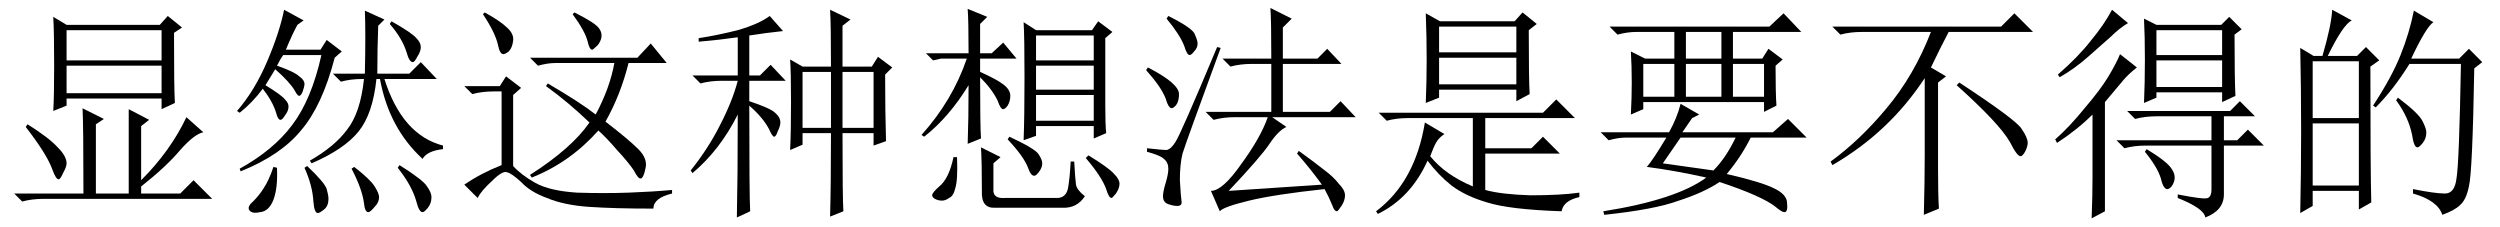 <?xml version='1.0' encoding='UTF-8'?>
<!-- This file was generated by dvisvgm 2.9.1 -->
<svg version='1.1' xmlns='http://www.w3.org/2000/svg' xmlns:xlink='http://www.w3.org/1999/xlink' width='115.5pt' height='10.5pt' viewBox='42.106 -72.369 115.5 10.5'>
<defs>
<path id='g0-1085' d='M5.537-5.209V-1.271Q5.537-.041 5.578 .615L4.881 .902Q4.922-.656 4.922-1.805V-5.414Q3.281-2.912 .656-1.395L.574-1.559Q1.928-2.543 3.158-4.02Q4.43-5.537 5.209-7.547H2.01Q1.477-7.547 1.025-7.424L.656-7.793H8.449L9.064-8.408L9.926-7.547H6.029Q5.66-6.85 5.209-5.906L5.906-5.496L5.537-5.209ZM6.398-5.086L6.521-5.209Q9.146-3.486 9.393-3.076Q9.68-2.666 9.68-2.42Q9.68-2.256 9.557-2.01Q9.434-1.805 9.352-1.805Q9.187-1.805 8.859-2.461Q8.367-3.322 6.398-5.086Z'/>
<path id='g0-5575' d='M6.111-.041Q7.342 .205 7.506 .123T7.67-.246V-2.297H4.635Q4.102-2.297 3.65-2.174L3.281-2.543H7.67V-3.65H5.127Q4.594-3.65 4.143-3.527L3.773-3.896H8.531L8.982-4.348L9.68-3.65H8.244V-2.543H8.859L9.352-3.035L10.09-2.297H8.244V-.041Q8.244 .697 7.383 1.025Q7.342 .615 6.111 .123V-.041ZM4.676-2.133Q5.619-1.559 5.824-1.23Q6.029-.943 5.947-.656T5.66-.287Q5.455-.246 5.332-.779Q5.168-1.312 4.594-2.01L4.676-2.133ZM2.133 1.066Q2.174 .041 2.174-.82V-3.732Q1.477-3.035 .533-2.42L.451-2.584Q1.107-3.158 1.805-4.02Q2.543-4.881 2.912-5.496T3.445-6.521L4.225-5.906Q3.855-5.619 3.609-5.332T2.748-4.307V.738L2.133 1.066ZM3.076-8.572L3.814-7.957Q3.404-7.711 3.035-7.342Q2.625-6.973 1.969-6.398T.656-5.455L.574-5.578Q1.518-6.398 2.092-7.137Q2.707-7.875 3.076-8.572ZM4.553-4.266Q4.594-5.209 4.594-6.275T4.553-8.162L5.127-7.875H8.121L8.49-8.244L9.064-7.67L8.736-7.424Q8.736-5.373 8.777-4.594L8.162-4.307V-4.758H5.127V-4.512L4.553-4.266ZM5.127-7.629V-6.48H8.162V-7.629H5.127ZM5.127-6.234V-5.004H8.162V-6.234H5.127Z'/>
<path id='g0-5923' d='M3.281-5.455Q3.281-3.199 3.322-2.625L2.707-2.379Q2.748-3.527 2.748-5.086Q1.846-3.609 .697-2.707L.574-2.789Q2.01-4.389 2.666-6.316H1.477L1.107-6.234L.779-6.562H2.748Q2.748-8.08 2.707-8.613L3.609-8.244L3.281-7.916V-6.562H3.814L4.348-7.055L4.963-6.316H3.281V-5.701Q4.02-5.373 4.348-5.127T4.676-4.594Q4.676-4.348 4.553-4.143Q4.43-3.979 4.348-3.979Q4.225-3.979 4.102-4.348Q3.855-4.881 3.281-5.455ZM5.865-7.383V-6.234H8.531V-7.383H5.865ZM5.865-5.988V-4.881H8.531V-5.988H5.865ZM5.865-4.635V-3.445H8.531V-4.635H5.865ZM5.291-7.998L5.865-7.629H8.449L8.736-8.039L9.393-7.547L9.064-7.26V-4.143Q9.064-3.281 9.105-2.871L8.531-2.625V-3.199H5.865V-2.748L5.291-2.543Q5.332-3.65 5.332-5.455Q5.332-7.301 5.291-7.998ZM2.051-1.764H2.215Q2.256-.697 2.133-.328Q2.051 .041 1.846 .123Q1.682 .246 1.518 .246T1.189 .164Q1.066 .082 1.066 0Q1.066-.123 1.395-.41Q1.846-.779 2.051-1.764ZM4.553-2.584L4.635-2.707Q5.865-2.133 5.988-1.887Q6.152-1.641 6.152-1.477Q6.152-1.271 5.988-1.066Q5.865-.902 5.783-.902Q5.619-.902 5.496-1.271Q5.291-1.805 4.553-2.584ZM8.162-1.723L8.285-1.846Q9.229-1.271 9.475-.984Q9.721-.738 9.721-.533T9.557-.082Q9.393 .123 9.352 .123Q9.229 .123 9.105-.287Q8.9-.861 8.162-1.723ZM3.322-2.215L4.225-1.764L3.896-1.477V-.287Q3.855 .164 4.43 .123H6.891Q7.26 .082 7.342-.328Q7.424-.779 7.465-1.559H7.629Q7.67-.779 7.711-.492Q7.752-.246 8.121 .041Q7.752 .615 7.055 .574H3.979Q3.322 .615 3.363-.205Q3.363-1.518 3.322-2.215Z'/>
<path id='g0-7263' d='M3.486-6.357V-5.127H7.055V-6.357H3.486ZM2.871-8.408L3.527-8.039H6.973L7.342-8.449L7.998-7.916L7.629-7.629Q7.629-5.332 7.67-4.676L7.055-4.348V-4.881H3.486V-4.512L2.871-4.266Q2.912-5.291 2.912-6.275Q2.912-7.301 2.871-8.408ZM3.486-7.793V-6.604H7.055V-7.793H3.486ZM.697-3.814H8.285L8.9-4.43L9.762-3.568H5.619V-2.174H7.752L8.285-2.707L9.064-1.928H5.619V-.246Q6.357-.041 7.711 0Q9.105 0 9.967-.123V.082Q9.229 .246 9.146 .738Q6.727 .656 5.701 .328Q4.717 .041 4.061-.451Q3.445-.943 2.953-1.6Q2.174 .123 .656 .861L.574 .738Q2.379-.615 2.83-3.363L3.732-2.83Q3.486-2.666 3.363-2.461T3.076-1.805Q3.773-.943 5.045-.41V-3.568H2.051Q1.518-3.568 1.066-3.445L.697-3.814Z'/>
<path id='g0-7278' d='M7.465-4.471H3.076V-4.143L2.461-3.896Q2.502-4.553 2.502-6.029T2.461-8.244L3.076-7.875H7.383L7.752-8.285L8.408-7.752L8.039-7.506Q8.039-4.922 8.08-4.266L7.465-3.979V-4.471ZM3.076-5.988V-4.717H7.465V-5.988H3.076ZM3.076-7.629V-6.234H7.465V-7.629H3.076ZM1.271-3.281Q2.256-2.666 2.666-2.215Q3.076-1.805 3.076-1.477Q3.076-1.312 2.912-1.025Q2.789-.738 2.707-.738Q2.584-.738 2.42-1.189Q2.174-1.887 1.189-3.158L1.271-3.281ZM5.947-.082V-3.979L6.891-3.486L6.521-3.199V-.697Q7.875-2.051 8.613-3.609L9.393-2.912Q8.982-2.83 8.326-2.092Q7.67-1.312 6.521-.41V-.082H8.326L8.941-.697L9.803 .164H2.01Q1.477 .164 1.025 .287L.656-.082H3.855Q3.855-3.199 3.814-4.02L4.799-3.527L4.43-3.281V-.082H5.947Z'/>
<path id='g0-8965' d='M6.234-6.316Q6.234-8.08 6.193-8.654L7.178-8.162L6.768-7.752V-6.316H8.367L8.818-6.768L9.475-6.07H6.768V-3.855H8.941L9.434-4.348L10.131-3.609H6.275L6.932-3.158Q6.562-2.994 6.152-2.379T4.266-.205L8.572-.492Q8.039-1.23 7.424-1.928L7.506-2.051Q8.244-1.518 8.654-1.189Q9.105-.861 9.352-.533Q9.639-.246 9.639 0T9.475 .492T9.27 .738Q9.146 .738 9.064 .492Q8.9 .082 8.695-.287Q6.398-.041 5.209 .246T3.855 .738L3.445-.205Q3.979-.205 4.84-1.436Q5.742-2.666 6.07-3.609H4.553Q4.02-3.609 3.568-3.486L3.199-3.855H6.234V-6.07H5.332Q4.799-6.07 4.348-5.947L3.979-6.316H6.234ZM3.896-6.809Q2.297-2.461 2.133-1.928Q2.01-1.436 2.01-.697Q2.051 .041 2.092 .328Q2.092 .492 1.887 .492Q1.723 .492 1.477 .41T1.23 .041Q1.23-.164 1.354-.574T1.477-1.23Q1.477-1.518 1.271-1.682Q1.107-1.846 .492-2.01V-2.174Q1.23-2.092 1.395-2.092Q1.6-2.133 1.805-2.461Q2.051-2.83 3.732-6.85L3.896-6.809ZM.533-5.906Q1.969-5.168 1.969-4.676Q1.969-4.225 1.723-4.061Q1.518-3.896 1.354-4.471Q1.148-5.004 .451-5.783L.533-5.906ZM1.477-8.285Q2.625-7.711 2.707-7.424Q2.83-7.137 2.83-7.014Q2.83-6.809 2.666-6.645Q2.543-6.48 2.461-6.48Q2.338-6.48 2.215-6.891Q2.01-7.424 1.395-8.162L1.477-8.285Z'/>
<path id='g0-10086' d='M7.506-7.916L7.588-8.039Q8.531-7.506 8.736-7.26Q8.941-7.055 8.941-6.85T8.777-6.398Q8.654-6.152 8.572-6.152Q8.408-6.152 8.285-6.604Q8.08-7.26 7.506-7.916ZM2.625-8.572L3.527-8.08L3.24-7.875Q2.994-7.424 2.707-6.727H4.307L4.594-7.178L5.291-6.645L4.963-6.357Q4.389-4.143 3.404-2.994Q2.461-1.846 .615-1.107L.574-1.23Q2.133-2.092 2.994-3.24Q3.896-4.43 4.348-6.48H2.584Q2.461-6.316 2.297-5.988Q3.117-5.701 3.322-5.496Q3.568-5.332 3.568-5.127Q3.568-5.045 3.486-4.799Q3.404-4.594 3.322-4.594T3.117-4.84Q2.871-5.25 2.215-5.824Q1.969-5.414 1.764-5.086Q2.502-4.635 2.666-4.43Q2.83-4.266 2.83-4.102Q2.83-3.896 2.666-3.691Q2.543-3.486 2.461-3.486Q2.338-3.486 2.256-3.814Q2.092-4.348 1.641-4.922Q1.148-4.266 .574-3.814L.451-3.896Q1.271-4.84 1.846-6.193T2.625-8.572ZM6.357-5.619Q6.398-7.506 6.357-8.531L7.26-8.121L6.973-7.834Q6.932-6.727 6.932-5.619H8.408L8.941-6.152L9.68-5.373H7.26Q8.08-2.789 9.967-2.297V-2.133Q9.229-2.051 9.023-1.682Q7.465-3.117 7.055-5.373H6.891Q6.727-3.773 6.07-2.953T3.896-1.477L3.814-1.6Q4.963-2.256 5.537-3.035Q6.152-3.814 6.316-5.373H6.234Q5.701-5.373 5.25-5.25L4.881-5.619H6.357ZM2.133-1.312L2.297-1.271Q2.338-.328 2.133 .205T1.518 .779Q1.148 .861 1.025 .697T1.189 .287Q1.477 0 1.682-.328Q1.928-.697 2.133-1.312ZM5.742-1.23L5.865-1.312Q6.604-.738 6.809-.41T7.014 .082Q7.014 .328 6.809 .533Q6.604 .779 6.521 .779Q6.357 .779 6.316 .369Q6.234-.287 5.742-1.23ZM7.875-1.271L7.957-1.395Q9.064-.697 9.229-.41Q9.434-.123 9.434 .082Q9.434 .369 9.27 .574T9.023 .779Q8.859 .779 8.736 .287Q8.531-.451 7.875-1.271ZM3.568-1.271L3.691-1.354Q4.512-.574 4.594-.287T4.676 .164Q4.676 .492 4.471 .656T4.184 .82Q4.02 .82 3.979 .287Q3.937-.451 3.568-1.271Z'/>
<path id='g0-11444' d='M1.846-6.193V-3.568H3.979V-6.193H1.846ZM1.846-3.322V-.451H3.979V-3.322H1.846ZM4.512-5.947Q4.512-1.148 4.553 .328L3.979 .656V-.205H1.846V.492L1.271 .82Q1.312-1.107 1.312-2.994Q1.312-4.922 1.271-6.809L1.887-6.439H2.297Q2.707-7.834 2.748-8.572L3.65-8.08Q3.24-7.875 2.543-6.439H3.896L4.307-6.85L4.922-6.234L4.512-5.947ZM6.521-8.531L7.424-7.998Q7.096-7.793 6.398-6.316H8.613L9.064-6.768L9.68-6.152L9.311-5.865Q9.229-1.066 9.064-.41Q8.941 .205 8.654 .451Q8.408 .697 7.834 .902Q7.629 .246 6.48-.082V-.287Q7.506-.082 7.957-.082T8.49-.779Q8.613-1.477 8.695-6.07H6.316Q5.578-4.881 4.758-4.061L4.635-4.143Q5.496-5.455 5.906-6.48T6.521-8.531ZM5.783-4.512Q6.768-3.773 6.932-3.404Q7.096-3.076 7.096-2.912Q7.096-2.625 6.932-2.42T6.686-2.215Q6.521-2.215 6.439-2.789Q6.275-3.609 5.701-4.389L5.783-4.512Z'/>
<path id='g0-12285' d='M5.578-5.701V-3.117H6.891V-5.701H5.578ZM7.424-5.701V-3.117H8.859V-5.701H7.424ZM5.004-2.092Q5.045-2.953 5.045-4.307T5.004-6.275L5.578-5.947H6.891Q6.891-7.916 6.85-8.572L7.793-8.121L7.424-7.834V-5.947H8.777L9.064-6.398L9.721-5.906L9.393-5.578Q9.393-3.896 9.434-2.502L8.859-2.297V-2.871H7.424Q7.424 .164 7.465 .738L6.85 .984Q6.891-.533 6.891-2.871H5.578V-2.338L5.004-2.092ZM2.543 1.025Q2.584-.861 2.584-3.732Q1.764-2.092 .492-1.025L.41-1.148Q1.23-2.174 1.764-3.24Q2.338-4.348 2.584-5.291H1.846Q1.312-5.291 .861-5.168L.492-5.537H2.584V-7.301Q1.723-7.178 .779-7.096V-7.26Q1.6-7.383 2.584-7.629Q3.568-7.916 4.061-8.285L4.676-7.588Q3.896-7.506 3.117-7.383V-5.537H3.609L4.102-6.029L4.799-5.291H3.117V-4.348Q4.102-4.02 4.307-3.814Q4.553-3.609 4.553-3.363Q4.553-3.199 4.43-2.953Q4.348-2.707 4.266-2.707T4.02-3.076Q3.732-3.609 3.117-4.143Q3.117 .082 3.158 .738L2.543 1.025Z'/>
<path id='g0-16305' d='M4.389-7.547V-6.316H6.029V-7.547H4.389ZM2.42-6.07V-4.553H3.855V-6.07H2.42ZM4.389-6.07V-4.553H6.029V-6.07H4.389ZM6.562-6.07V-4.553H7.998V-6.07H6.562ZM.861-7.793H8.244L8.9-8.408L9.721-7.547H6.562V-6.316H7.916L8.203-6.768L8.859-6.275L8.531-5.988Q8.531-4.717 8.572-4.143L7.998-3.855V-4.307H2.42V-3.979L1.846-3.732Q1.887-4.512 1.887-5.209Q1.887-5.947 1.846-6.645L2.502-6.316H3.855V-7.547H2.092Q1.682-7.547 1.23-7.424L.861-7.793ZM4.143-2.666Q3.855-2.256 3.322-1.477Q4.225-1.354 5.66-1.148Q6.234-1.723 6.686-2.666H4.143ZM4.143-4.225L5.004-3.732L4.676-3.568Q4.471-3.281 4.225-2.912H8.408L9.105-3.527L9.967-2.666H7.383Q6.932-1.764 6.275-.984Q7.875-.615 8.449-.328Q9.064-.041 9.064 .369Q9.105 .779 8.941 .779Q8.818 .779 8.531 .533Q7.916 .041 5.947-.615Q5.209-.123 4.061 .246Q2.953 .656 .615 .902L.574 .738Q3.937 .205 5.332-.82Q3.855-1.148 2.584-1.312Q2.871-1.641 3.486-2.666H1.6Q1.271-2.666 .82-2.543L.451-2.912H3.609Q3.979-3.568 4.143-4.225Z'/>
<path id='g0-17929' d='M5.455-8.367L5.537-8.449Q6.439-7.998 6.645-7.752T6.768-7.219Q6.686-6.973 6.521-6.85Q6.398-6.727 6.357-6.727Q6.234-6.727 6.152-7.096Q6.029-7.588 5.455-8.367ZM3.486-6.357H8.449L9.064-7.014L9.803-6.111H8.039Q7.67-4.635 6.973-3.404Q8.039-2.584 8.49-2.133T8.818-1.23Q8.736-.82 8.613-.779T8.285-1.148Q8.039-1.518 7.506-2.092Q7.014-2.666 6.645-2.994Q5.332-1.518 3.568-.82L3.486-.943Q5.414-2.174 6.234-3.363Q5.25-4.307 4.225-5.045L4.307-5.168Q5.783-4.307 6.521-3.732Q7.178-4.963 7.383-6.111H4.635Q4.307-6.111 3.855-5.988L3.486-6.357ZM1.312-8.367L1.395-8.449Q2.133-8.039 2.42-7.752Q2.748-7.465 2.707-7.137T2.502-6.645Q2.338-6.521 2.256-6.521Q2.092-6.521 2.01-6.932Q1.887-7.506 1.312-8.367ZM2.707-1.354Q3.076-.943 3.732-.574T5.66-.123Q6.932-.082 8.039-.123T10.049-.246V-.082Q9.187 .123 9.187 .615Q7.383 .615 6.193 .533Q5.045 .451 4.266 .123Q3.486-.164 3.076-.615Q2.625-1.025 2.42-1.066Q2.215-1.148 1.723-.656Q1.23-.205 1.066 .123L.451-.492Q1.23-1.025 2.174-1.395V-4.799H1.805Q1.271-4.799 .82-4.676L.451-5.045H2.092L2.379-5.496L3.076-4.963L2.707-4.635V-1.354Z'/>
</defs>
<g id='page1'>
<use x='42.106' y='-63.346' xlink:href='#g0-7278'/>
<use x='52.606' y='-63.346' xlink:href='#g0-10086'/>
<use x='63.106' y='-63.346' xlink:href='#g0-17929'/>
<use x='73.606' y='-63.346' xlink:href='#g0-12285'/>
<use x='84.106' y='-63.346' xlink:href='#g0-5923'/>
<use x='94.606' y='-63.346' xlink:href='#g0-8965'/>
<use x='105.106' y='-63.346' xlink:href='#g0-7263'/>
<use x='115.606' y='-63.346' xlink:href='#g0-16305'/>
<use x='126.106' y='-63.346' xlink:href='#g0-1085'/>
<use x='136.606' y='-63.346' xlink:href='#g0-5575'/>
<use x='147.106' y='-63.346' xlink:href='#g0-11444'/>
</g>
</svg>